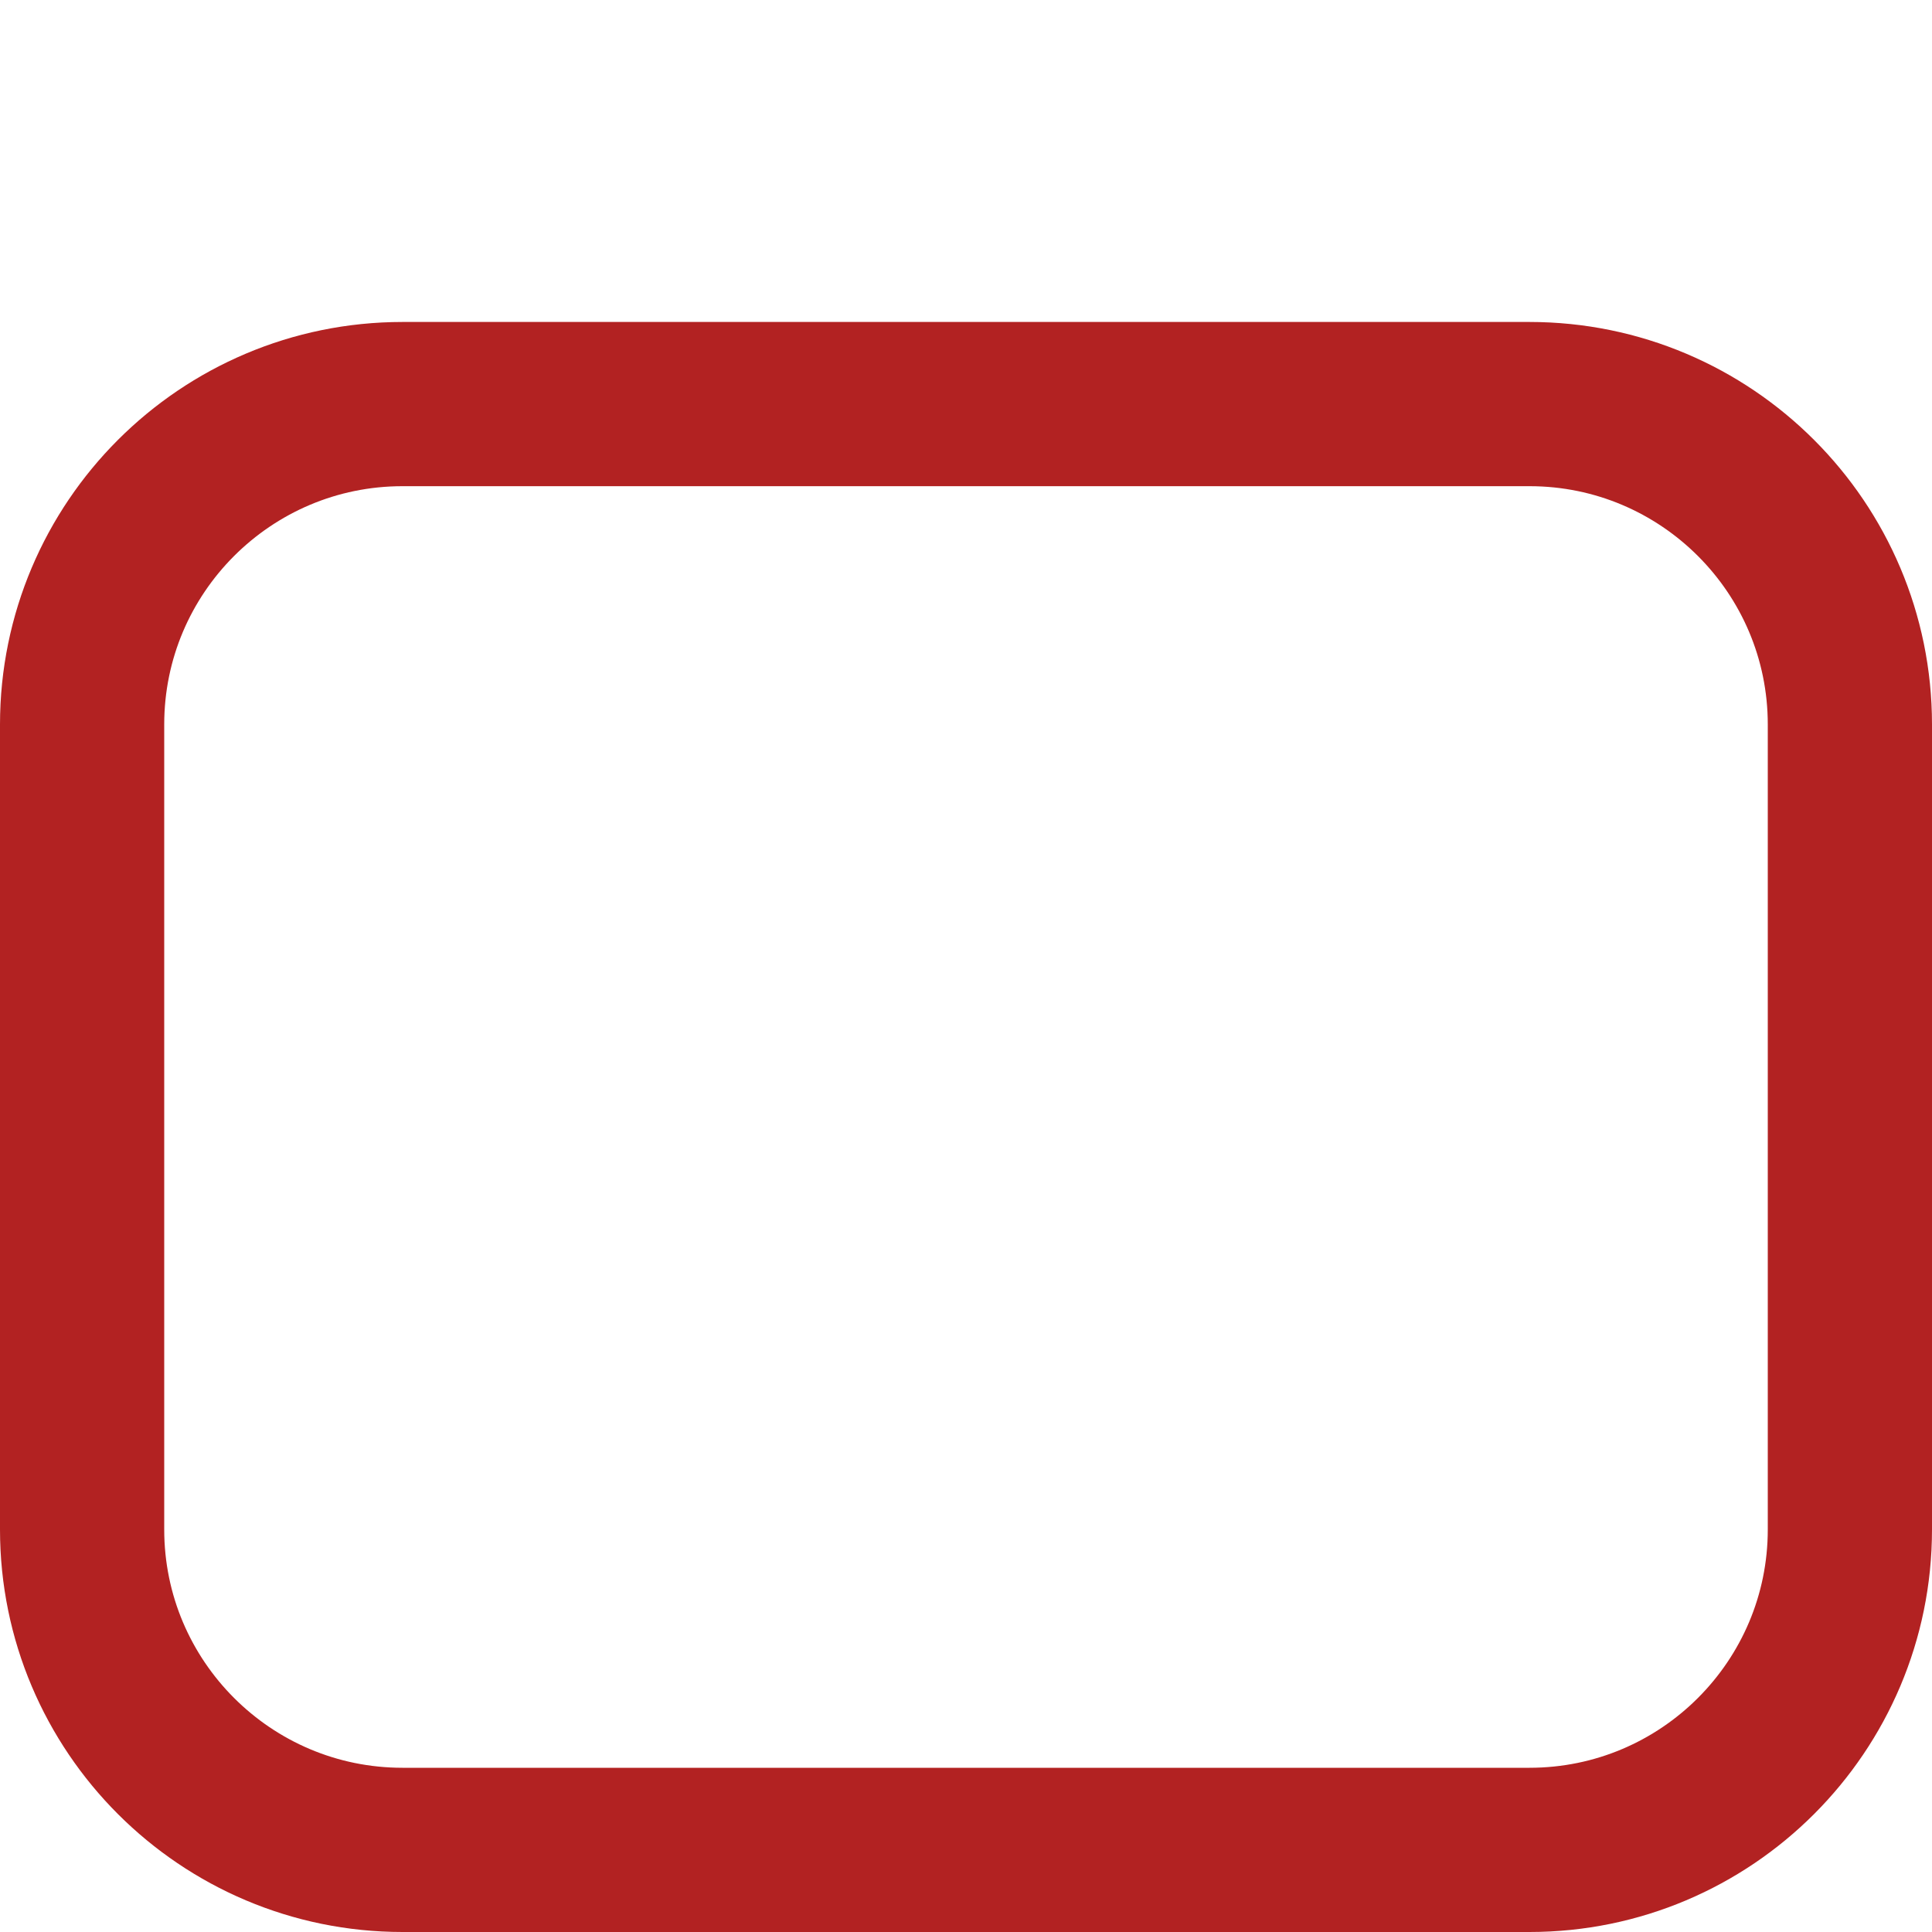 <svg width="20" height="20" viewBox="0 0 20 20" fill="none" xmlns="http://www.w3.org/2000/svg">
<path d="M5.606 4.183H5.776H6.808H13.192H14.223H14.394H14.917H15.833C17.664 4.183 19.15 5.669 19.15 7.5V15.833C19.15 17.664 17.664 19.15 15.833 19.15H4.167C2.336 19.15 0.85 17.664 0.85 15.833V7.5C0.85 5.669 2.336 4.183 4.167 4.183H5.083H5.606Z" stroke="#B22222" stroke-width="1.7"/>
</svg>
